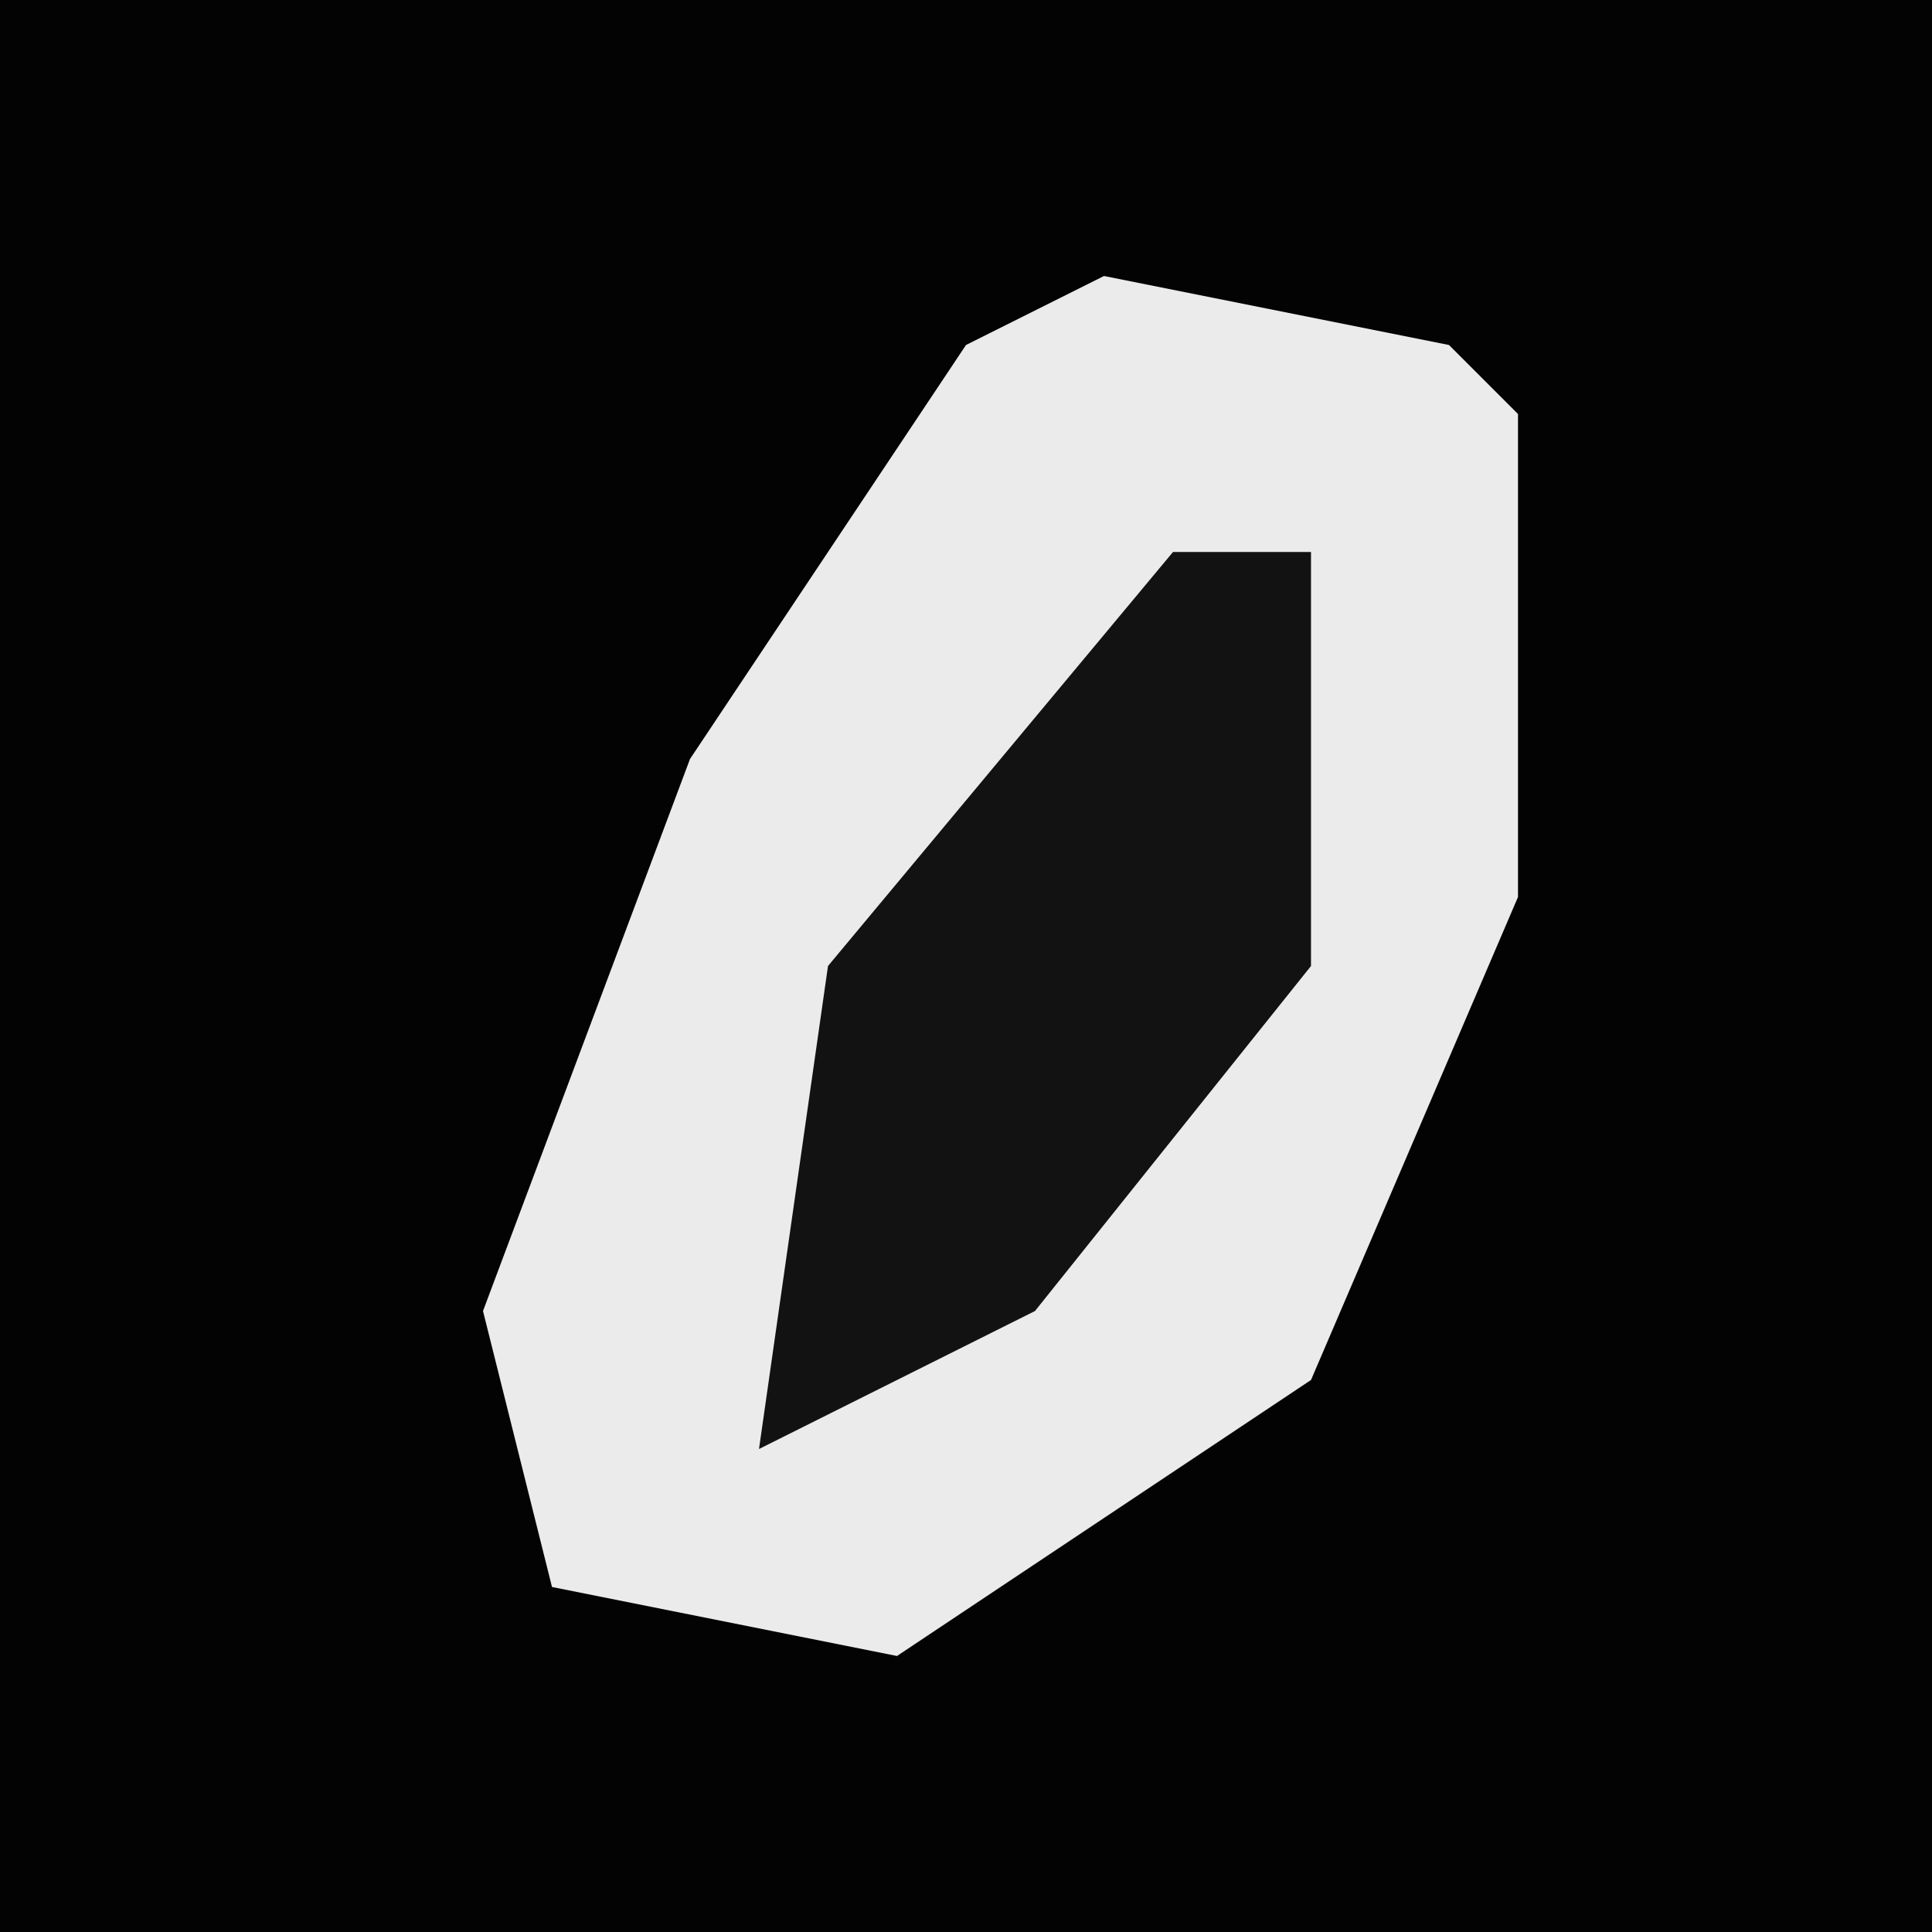 <?xml version="1.0" encoding="UTF-8"?>
<svg version="1.1" xmlns="http://www.w3.org/2000/svg" width="28" height="28">
<path d="M0,0 L28,0 L28,28 L0,28 Z " fill="#030303" transform="translate(0,0)"/>
<path d="M0,0 L5,1 L6,2 L6,9 L3,16 L-3,20 L-8,19 L-9,15 L-6,7 L-2,1 Z " fill="#EBEBEB" transform="translate(16,4)"/>
<path d="M0,0 L2,0 L2,6 L-2,11 L-6,13 L-5,6 Z " fill="#121212" transform="translate(17,8)"/>
</svg>
